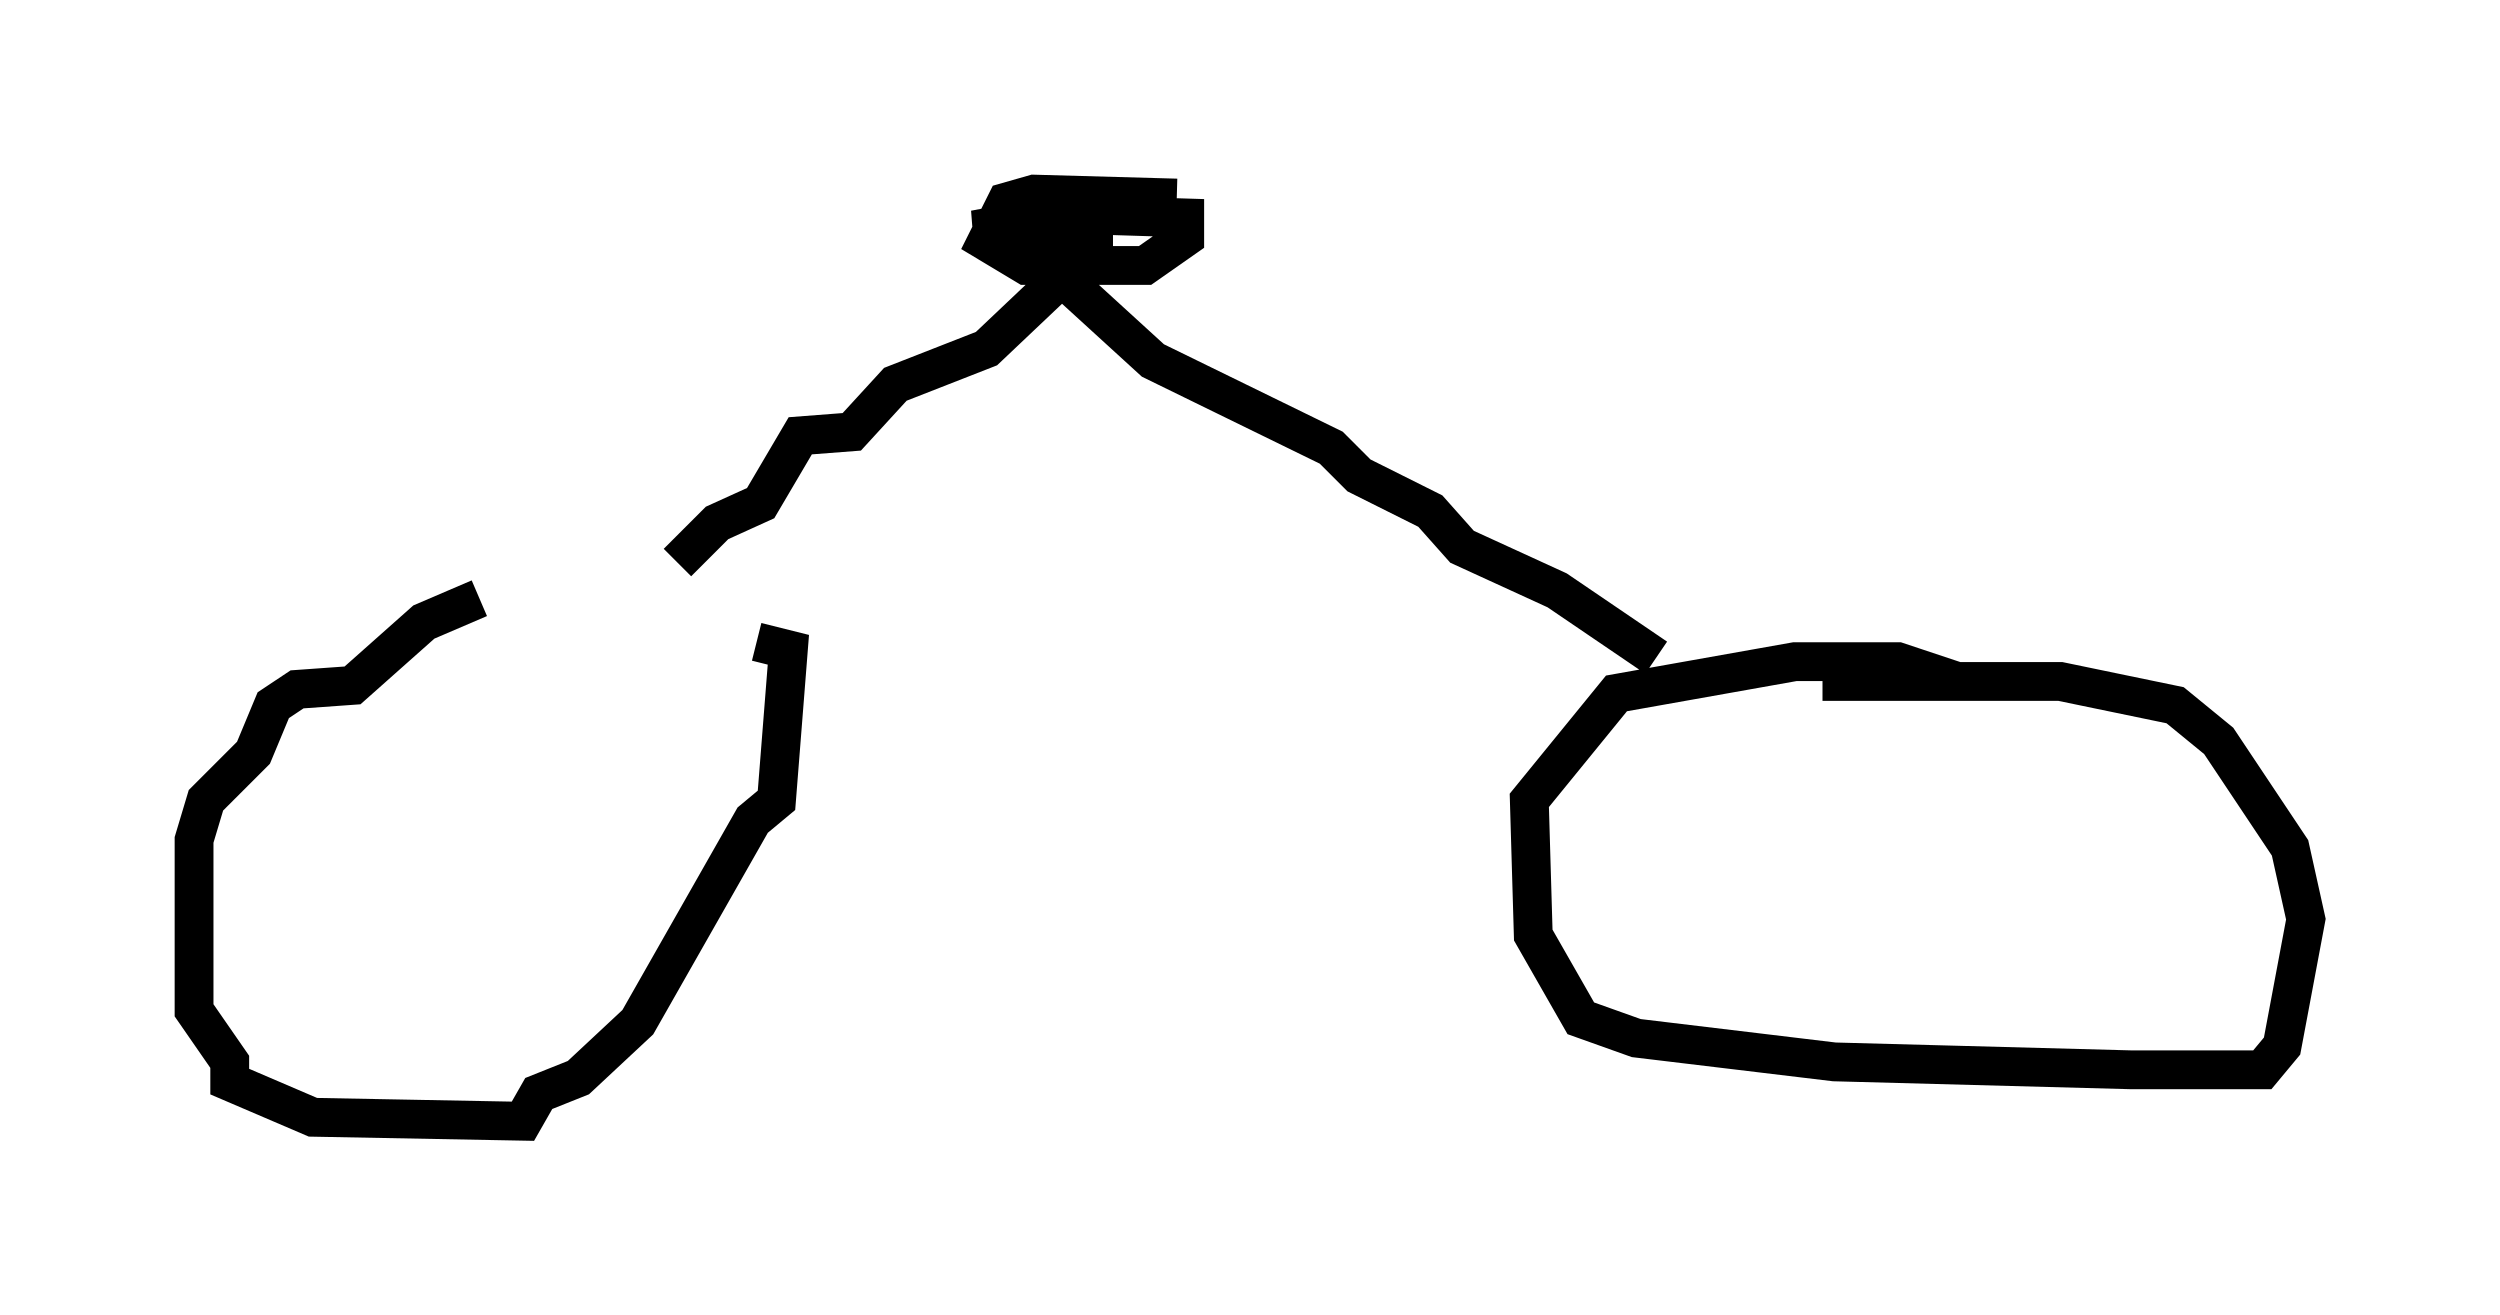 <?xml version="1.0" encoding="utf-8" ?>
<svg baseProfile="full" height="33.888" version="1.1" width="64.411" xmlns="http://www.w3.org/2000/svg" xmlns:ev="http://www.w3.org/2001/xml-events" xmlns:xlink="http://www.w3.org/1999/xlink"><defs /><rect fill="white" height="33.888" width="64.411" x="0" y="0" /><path d="M19.598, 15.821 m-7.248, -0.408 l-1.429, 0.613 -1.838, 1.633 l-1.429, 0.102 -0.613, 0.408 l-0.51, 1.225 -1.225, 1.225 l-0.306, 1.021 0.0, 4.39 l0.919, 1.327 0.0, 0.51 l2.144, 0.919 5.41, 0.102 l0.408, -0.715 1.021, -0.408 l1.531, -1.429 2.96, -5.206 l0.613, -0.51 0.306, -3.879 l-0.817, -0.204 m30.932, 1.021 l-1.531, -0.51 -2.654, 0.0 l-4.594, 0.817 -2.246, 2.756 l0.102, 3.471 1.225, 2.144 l1.429, 0.51 5.104, 0.613 l7.656, 0.204 3.369, 0.0 l0.51, -0.613 0.613, -3.267 l-0.408, -1.838 -1.838, -2.756 l-1.123, -0.919 -2.96, -0.613 l-6.125, 0.0 m-29.502, -3.063 l1.021, -1.021 1.123, -0.51 l1.021, -1.735 1.327, -0.102 l1.123, -1.225 2.348, -0.919 l1.94, -1.838 2.348, 2.144 l4.594, 2.246 0.715, 0.715 l1.838, 0.919 0.817, 0.919 l2.45, 1.123 2.552, 1.735 m-12.352, -11.842 l-3.675, -0.102 -0.715, 0.204 l-0.51, 1.021 1.021, 0.613 l3.063, 0.0 1.021, -0.715 l0.0, -0.51 -3.267, -0.102 l-2.144, 0.408 3.063, 0.102 l0.0, -0.306 m-2.96, 0.0 " fill="none" stroke="black" stroke-width="1" /></svg>